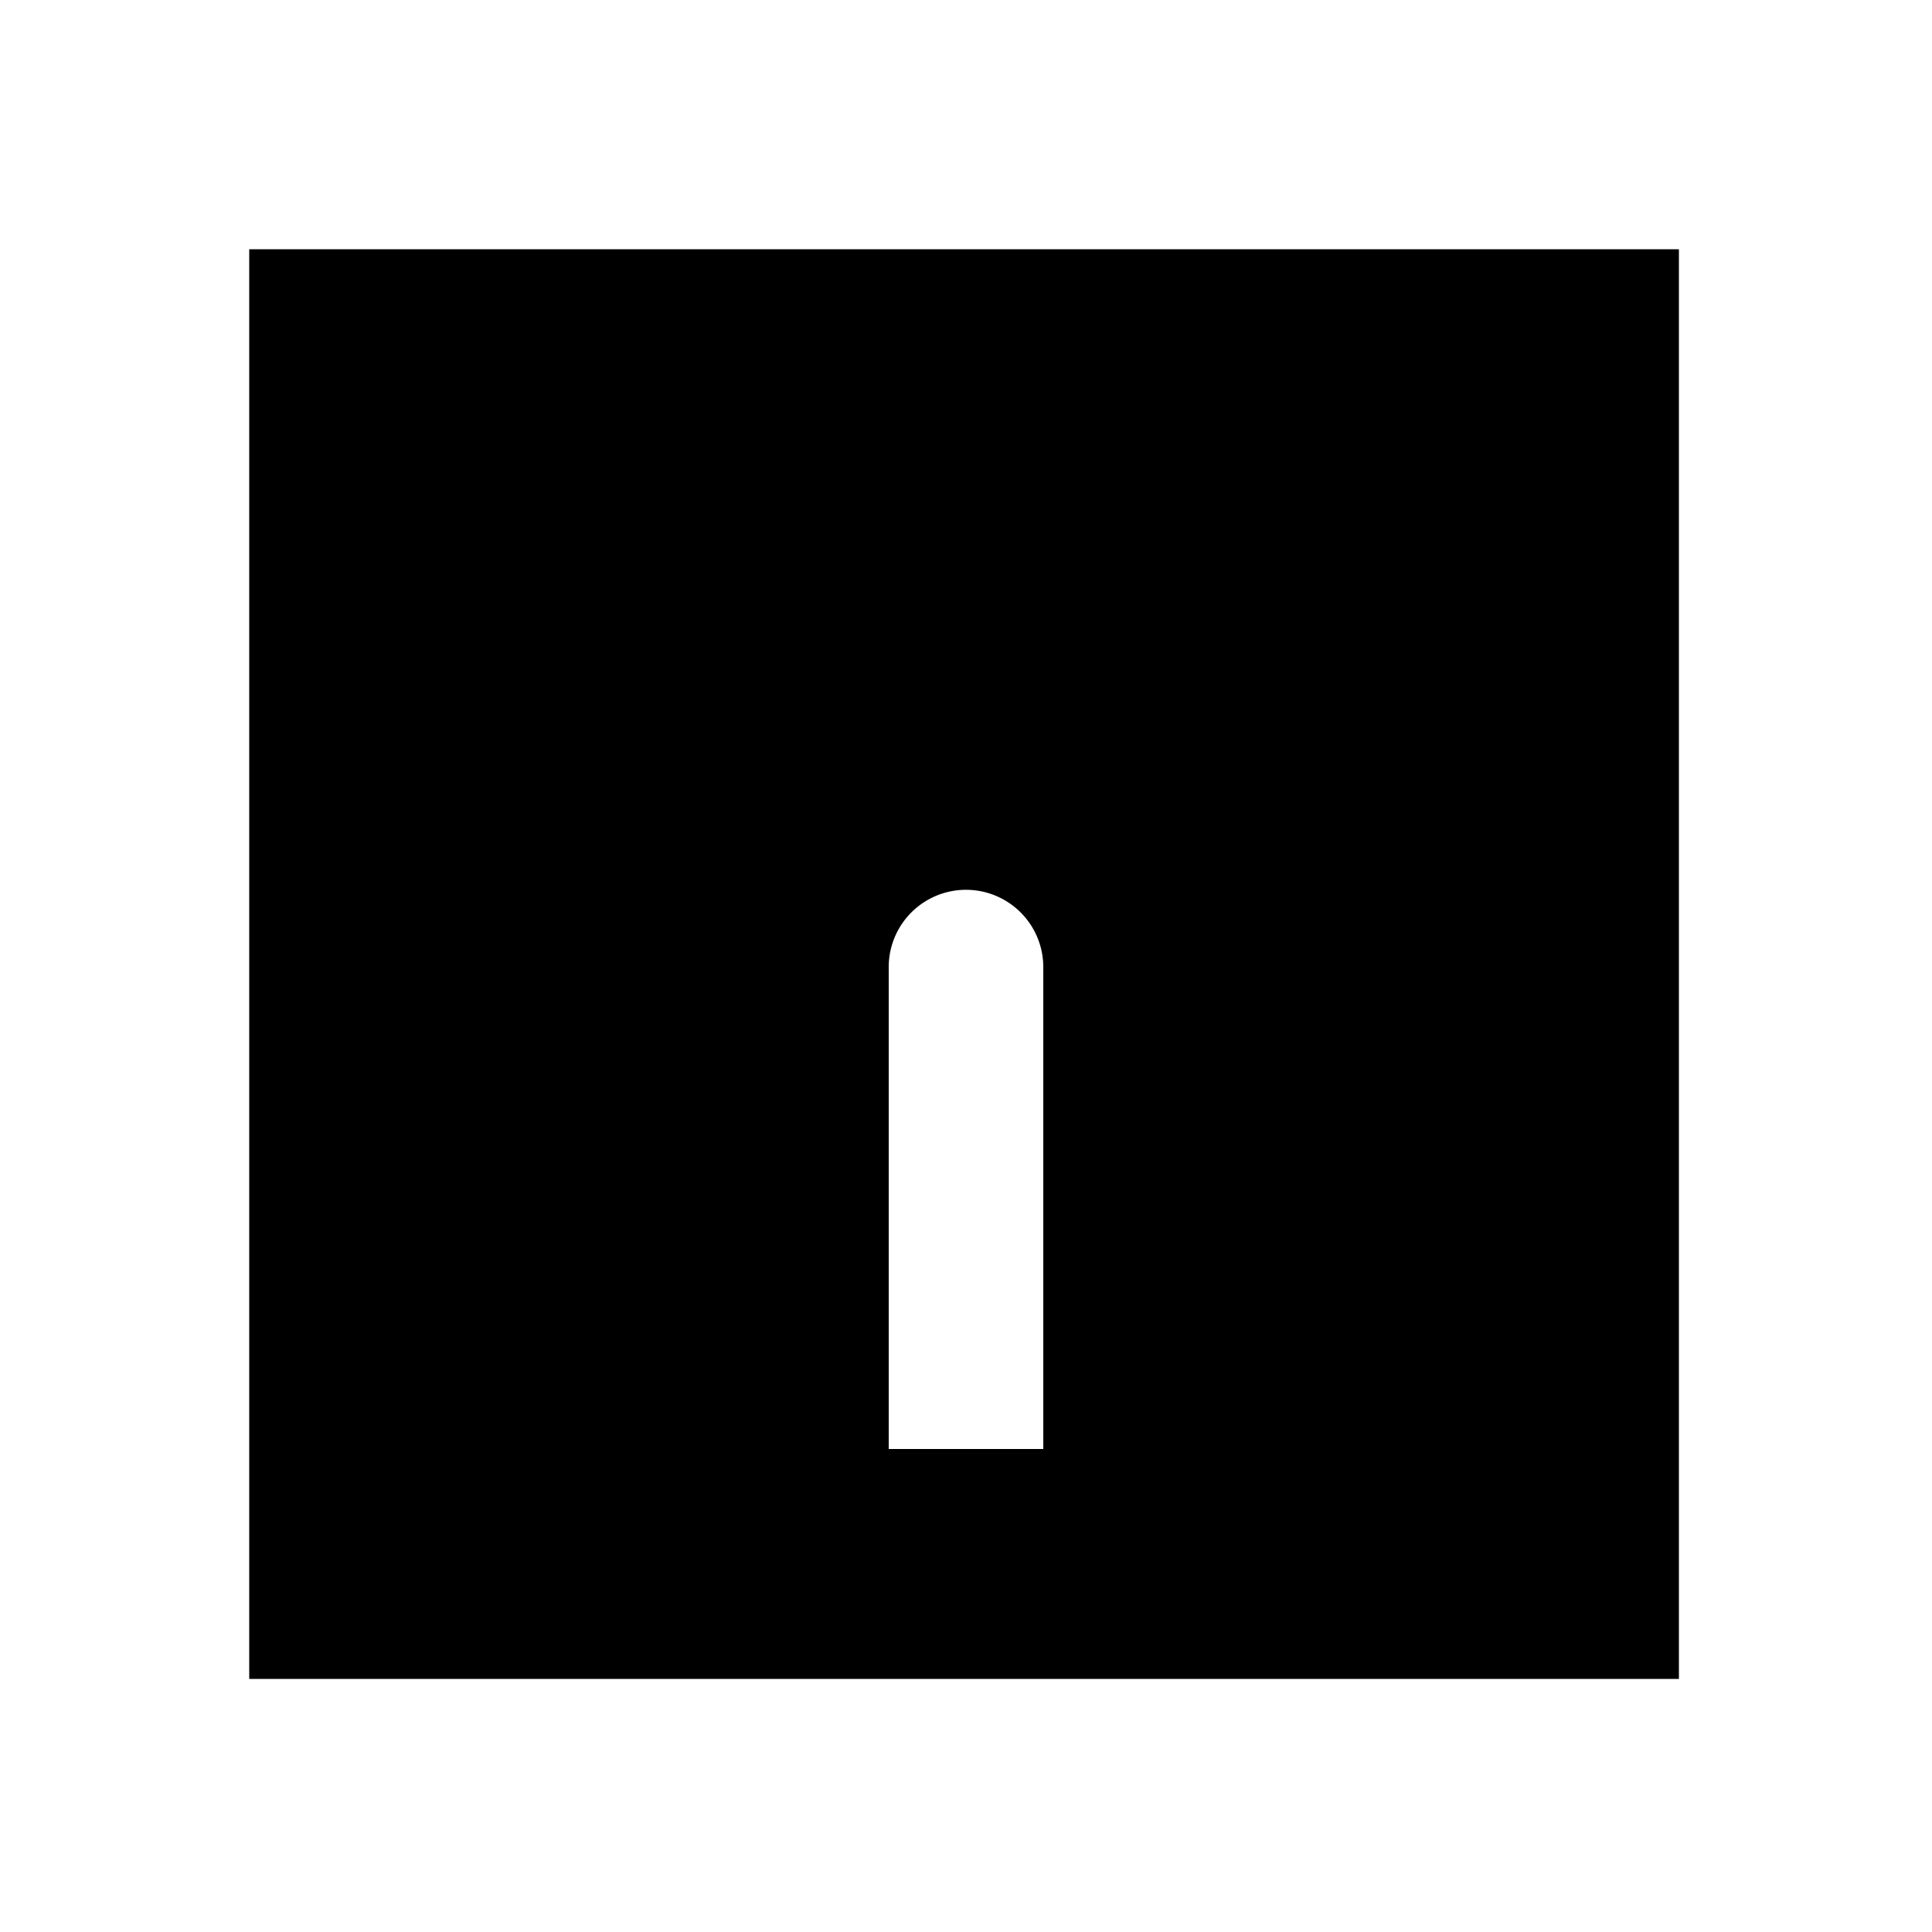 <svg xmlns="http://www.w3.org/2000/svg" width="1000" height="1000"><path d="M129 129v740h740V129H129zm362.178 332.547A40.004 40.004 0 0 1 540 500v250h-80V500a40.004 40.004 0 0 1 31.178-38.453z" style="-inkscape-stroke:none" stroke-width="60"/></svg>